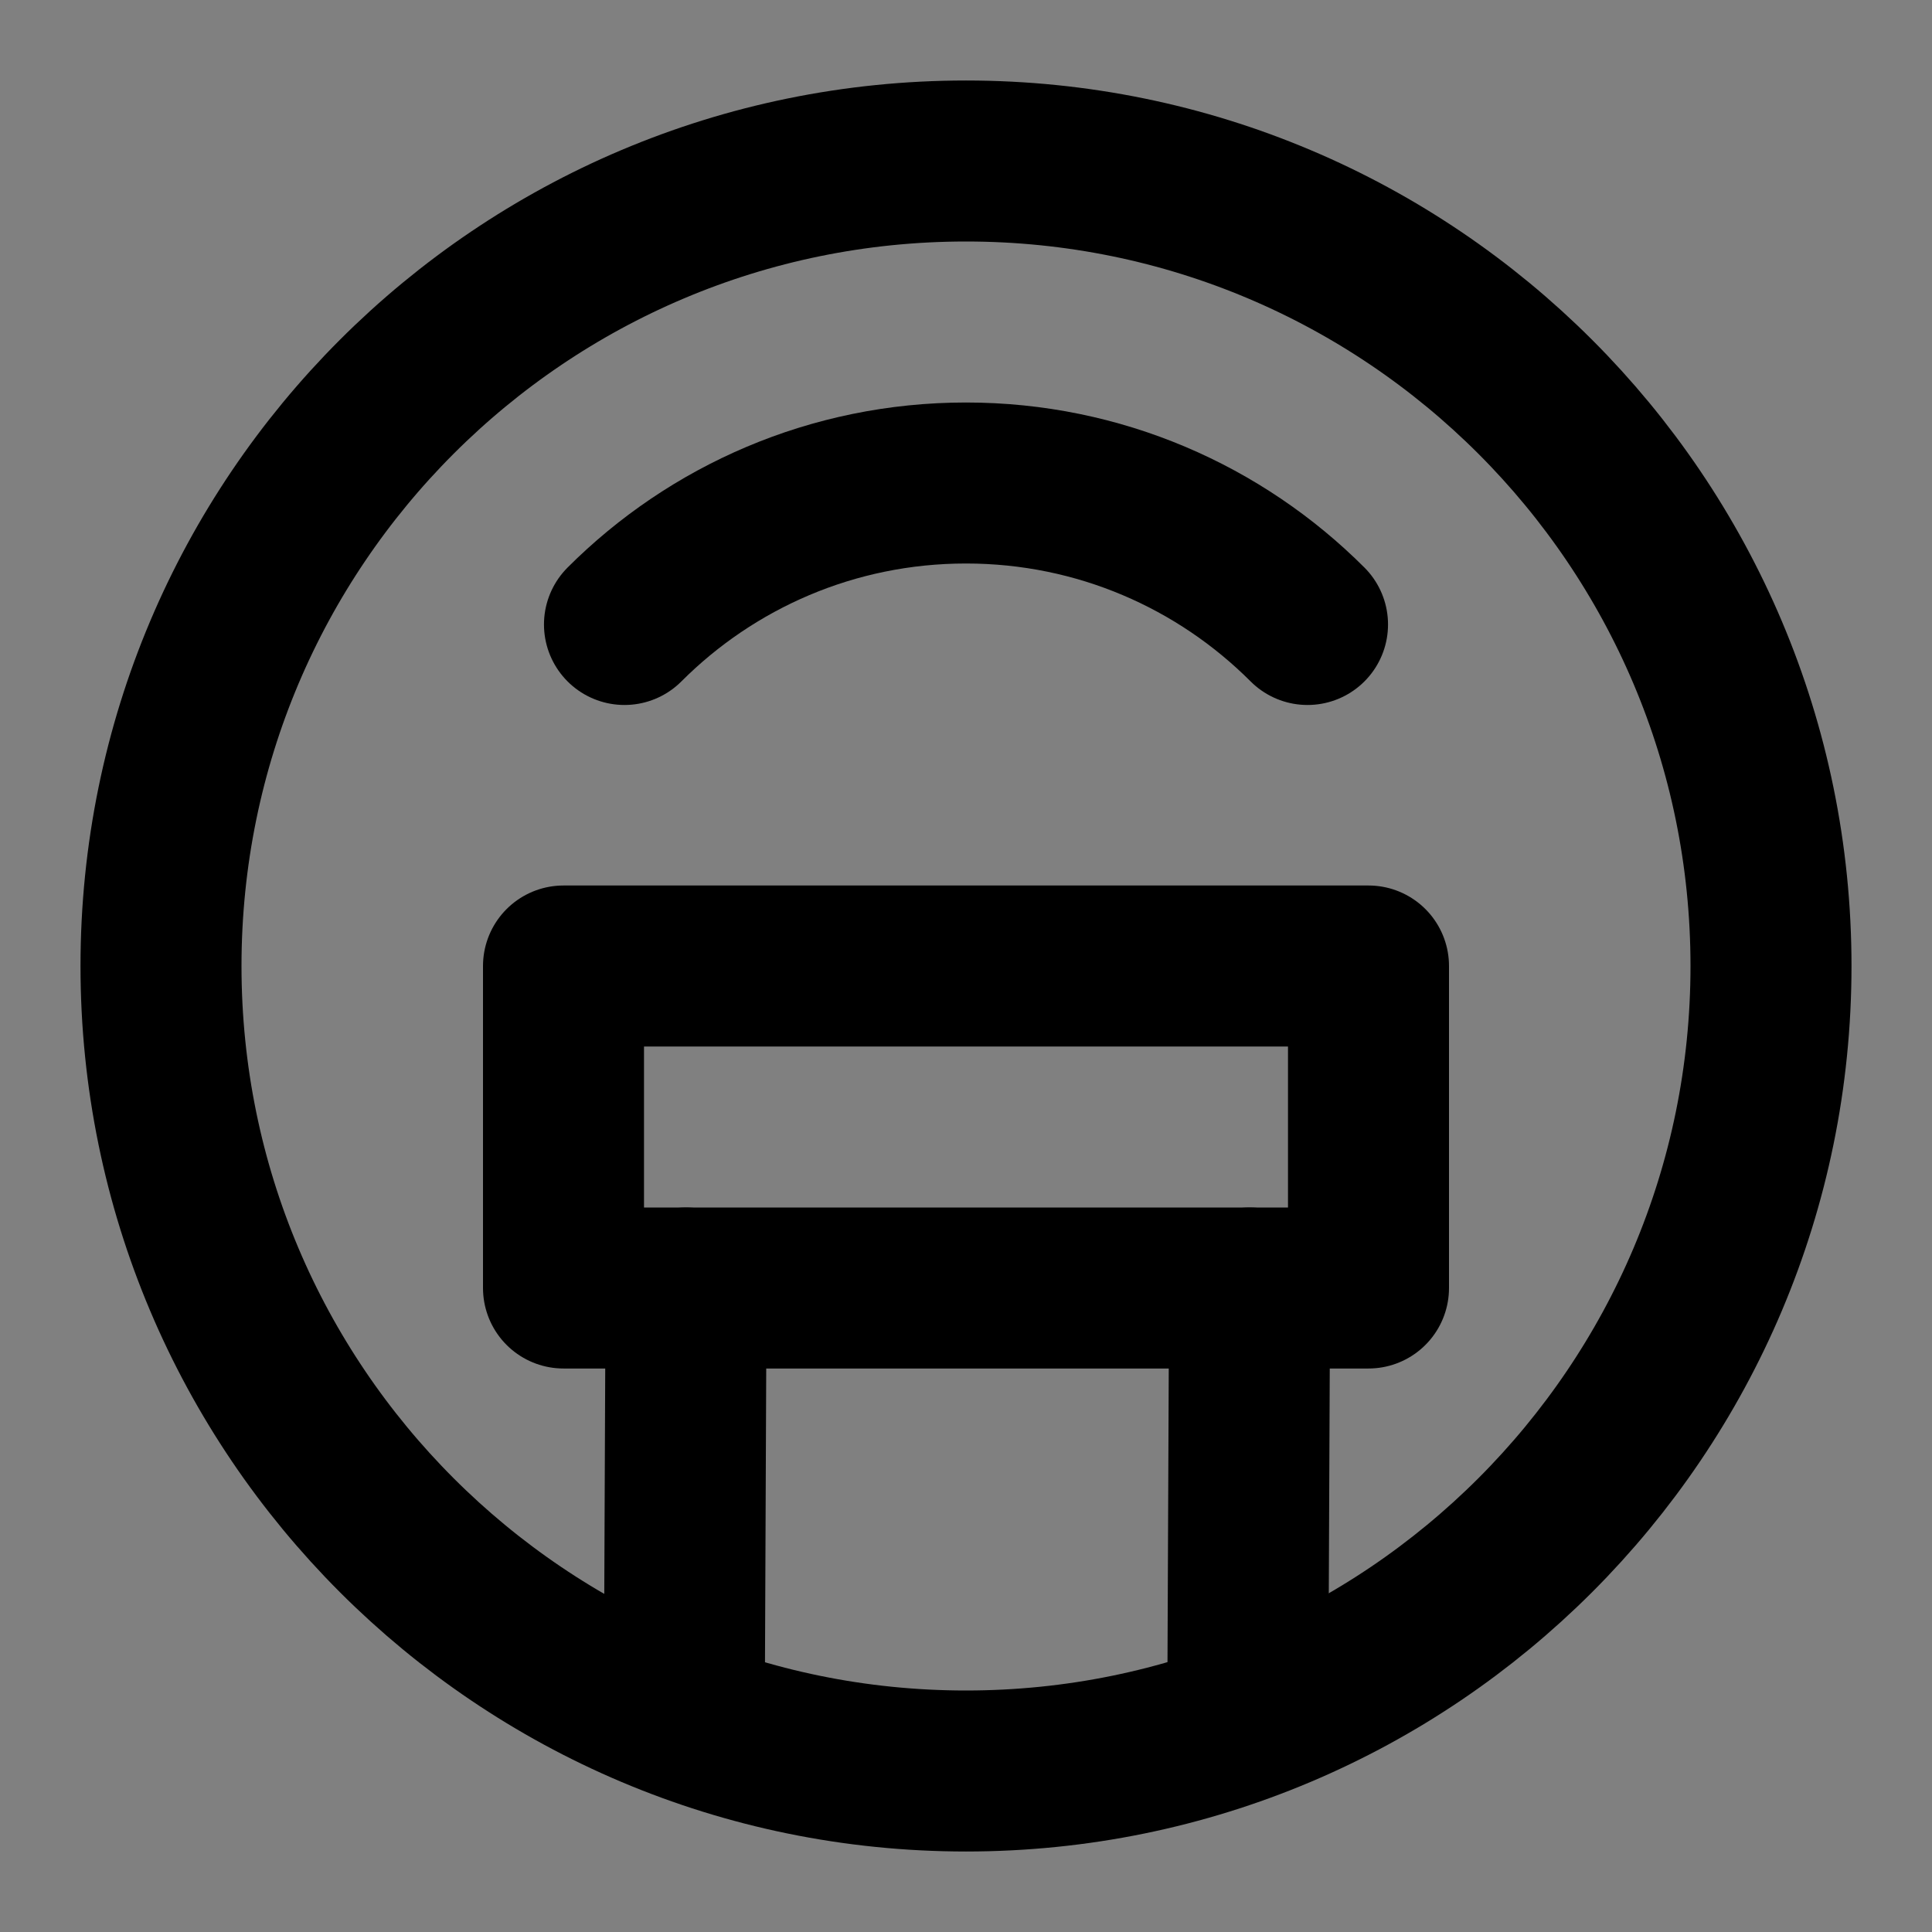 <svg viewBox="0 0 48 48" fill="none" xmlns="http://www.w3.org/2000/svg"><rect x="0" y="0" width="48" height="48" fill="#808080" stroke="none"/><rect fill="white" fill-opacity="0.01"/><path d="M24 44C35.046 44 44 35.046 44 24C44 12.954 35.046 4 24 4C12.954 4 4 12.954 4 24C4 35.046 12.954 44 24 44Z" stroke="currentColor" stroke-width="4"/><path d="M32.485 15.515C30.314 13.343 27.314 12 24 12C20.686 12 17.686 13.343 15.515 15.515" stroke="currentColor" stroke-width="4" stroke-linecap="round"/><path d="M34 24H14V32H34V24Z" fill="none" stroke="currentColor" stroke-width="4" stroke-linejoin="round"/><path d="M17.045 32L17 42.715" stroke="currentColor" stroke-width="4" stroke-linecap="round"/><path d="M31.046 32L31 42.715" stroke="currentColor" stroke-width="4" stroke-linecap="round"/></svg>